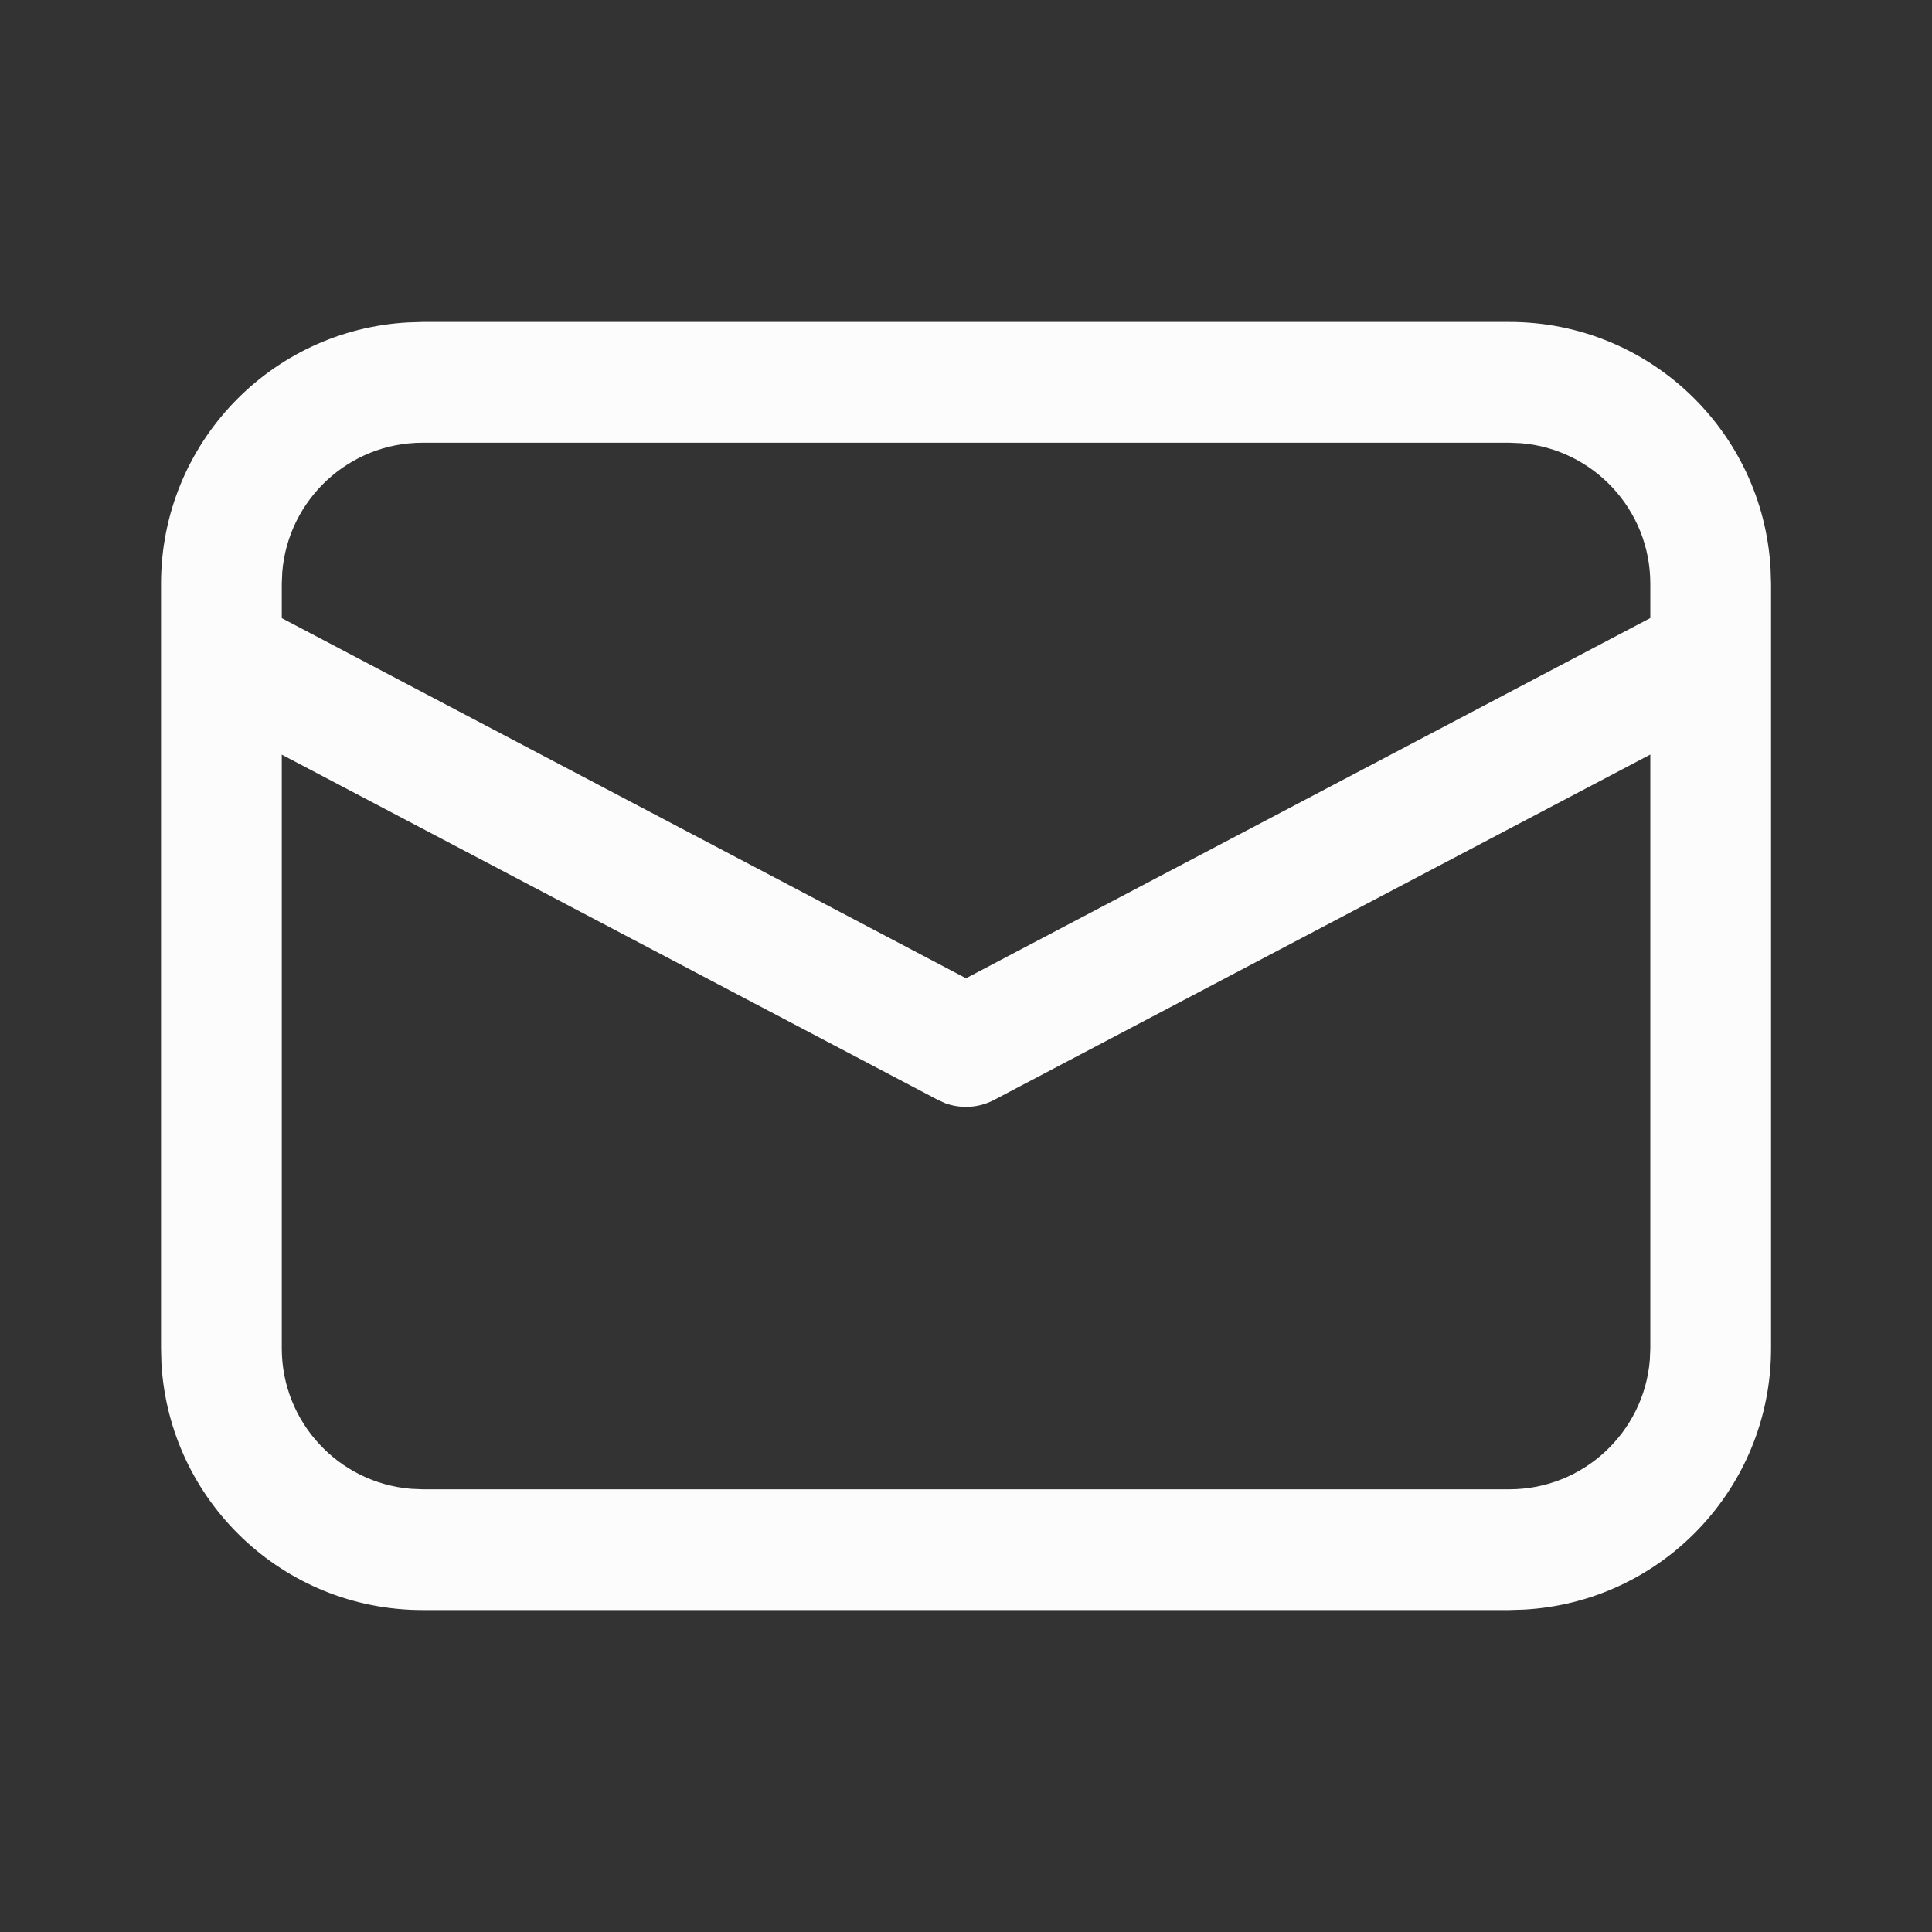 <svg width="20" height="20" viewBox="0 0 20 20" fill="none" xmlns="http://www.w3.org/2000/svg">
<rect x="0" y="0" width="20" height="20" fill="#333333" stroke="none"/>
<path d="M4.375 3.333H15.625C17.07 3.333 18.25 4.464 18.329 5.888L18.334 6.042V13.958C18.334 15.402 17.203 16.583 15.779 16.662L15.625 16.667H4.375C2.931 16.667 1.751 15.536 1.671 14.112L1.667 13.958V6.042C1.667 4.597 2.797 3.417 4.222 3.338L4.375 3.333ZM17.084 7.811L10.291 11.386C10.135 11.469 9.953 11.48 9.789 11.422L9.709 11.386L2.917 7.812V13.958C2.917 14.723 3.506 15.351 4.256 15.412L4.375 15.417H15.625C16.39 15.417 17.018 14.827 17.079 14.078L17.084 13.958V7.811ZM15.625 4.583H4.375C3.61 4.583 2.983 5.173 2.922 5.922L2.917 6.042V6.399L10 10.127L17.084 6.398V6.042C17.084 5.276 16.494 4.649 15.745 4.588L15.625 4.583Z" fill="#FCFCFC"/>
</svg>
